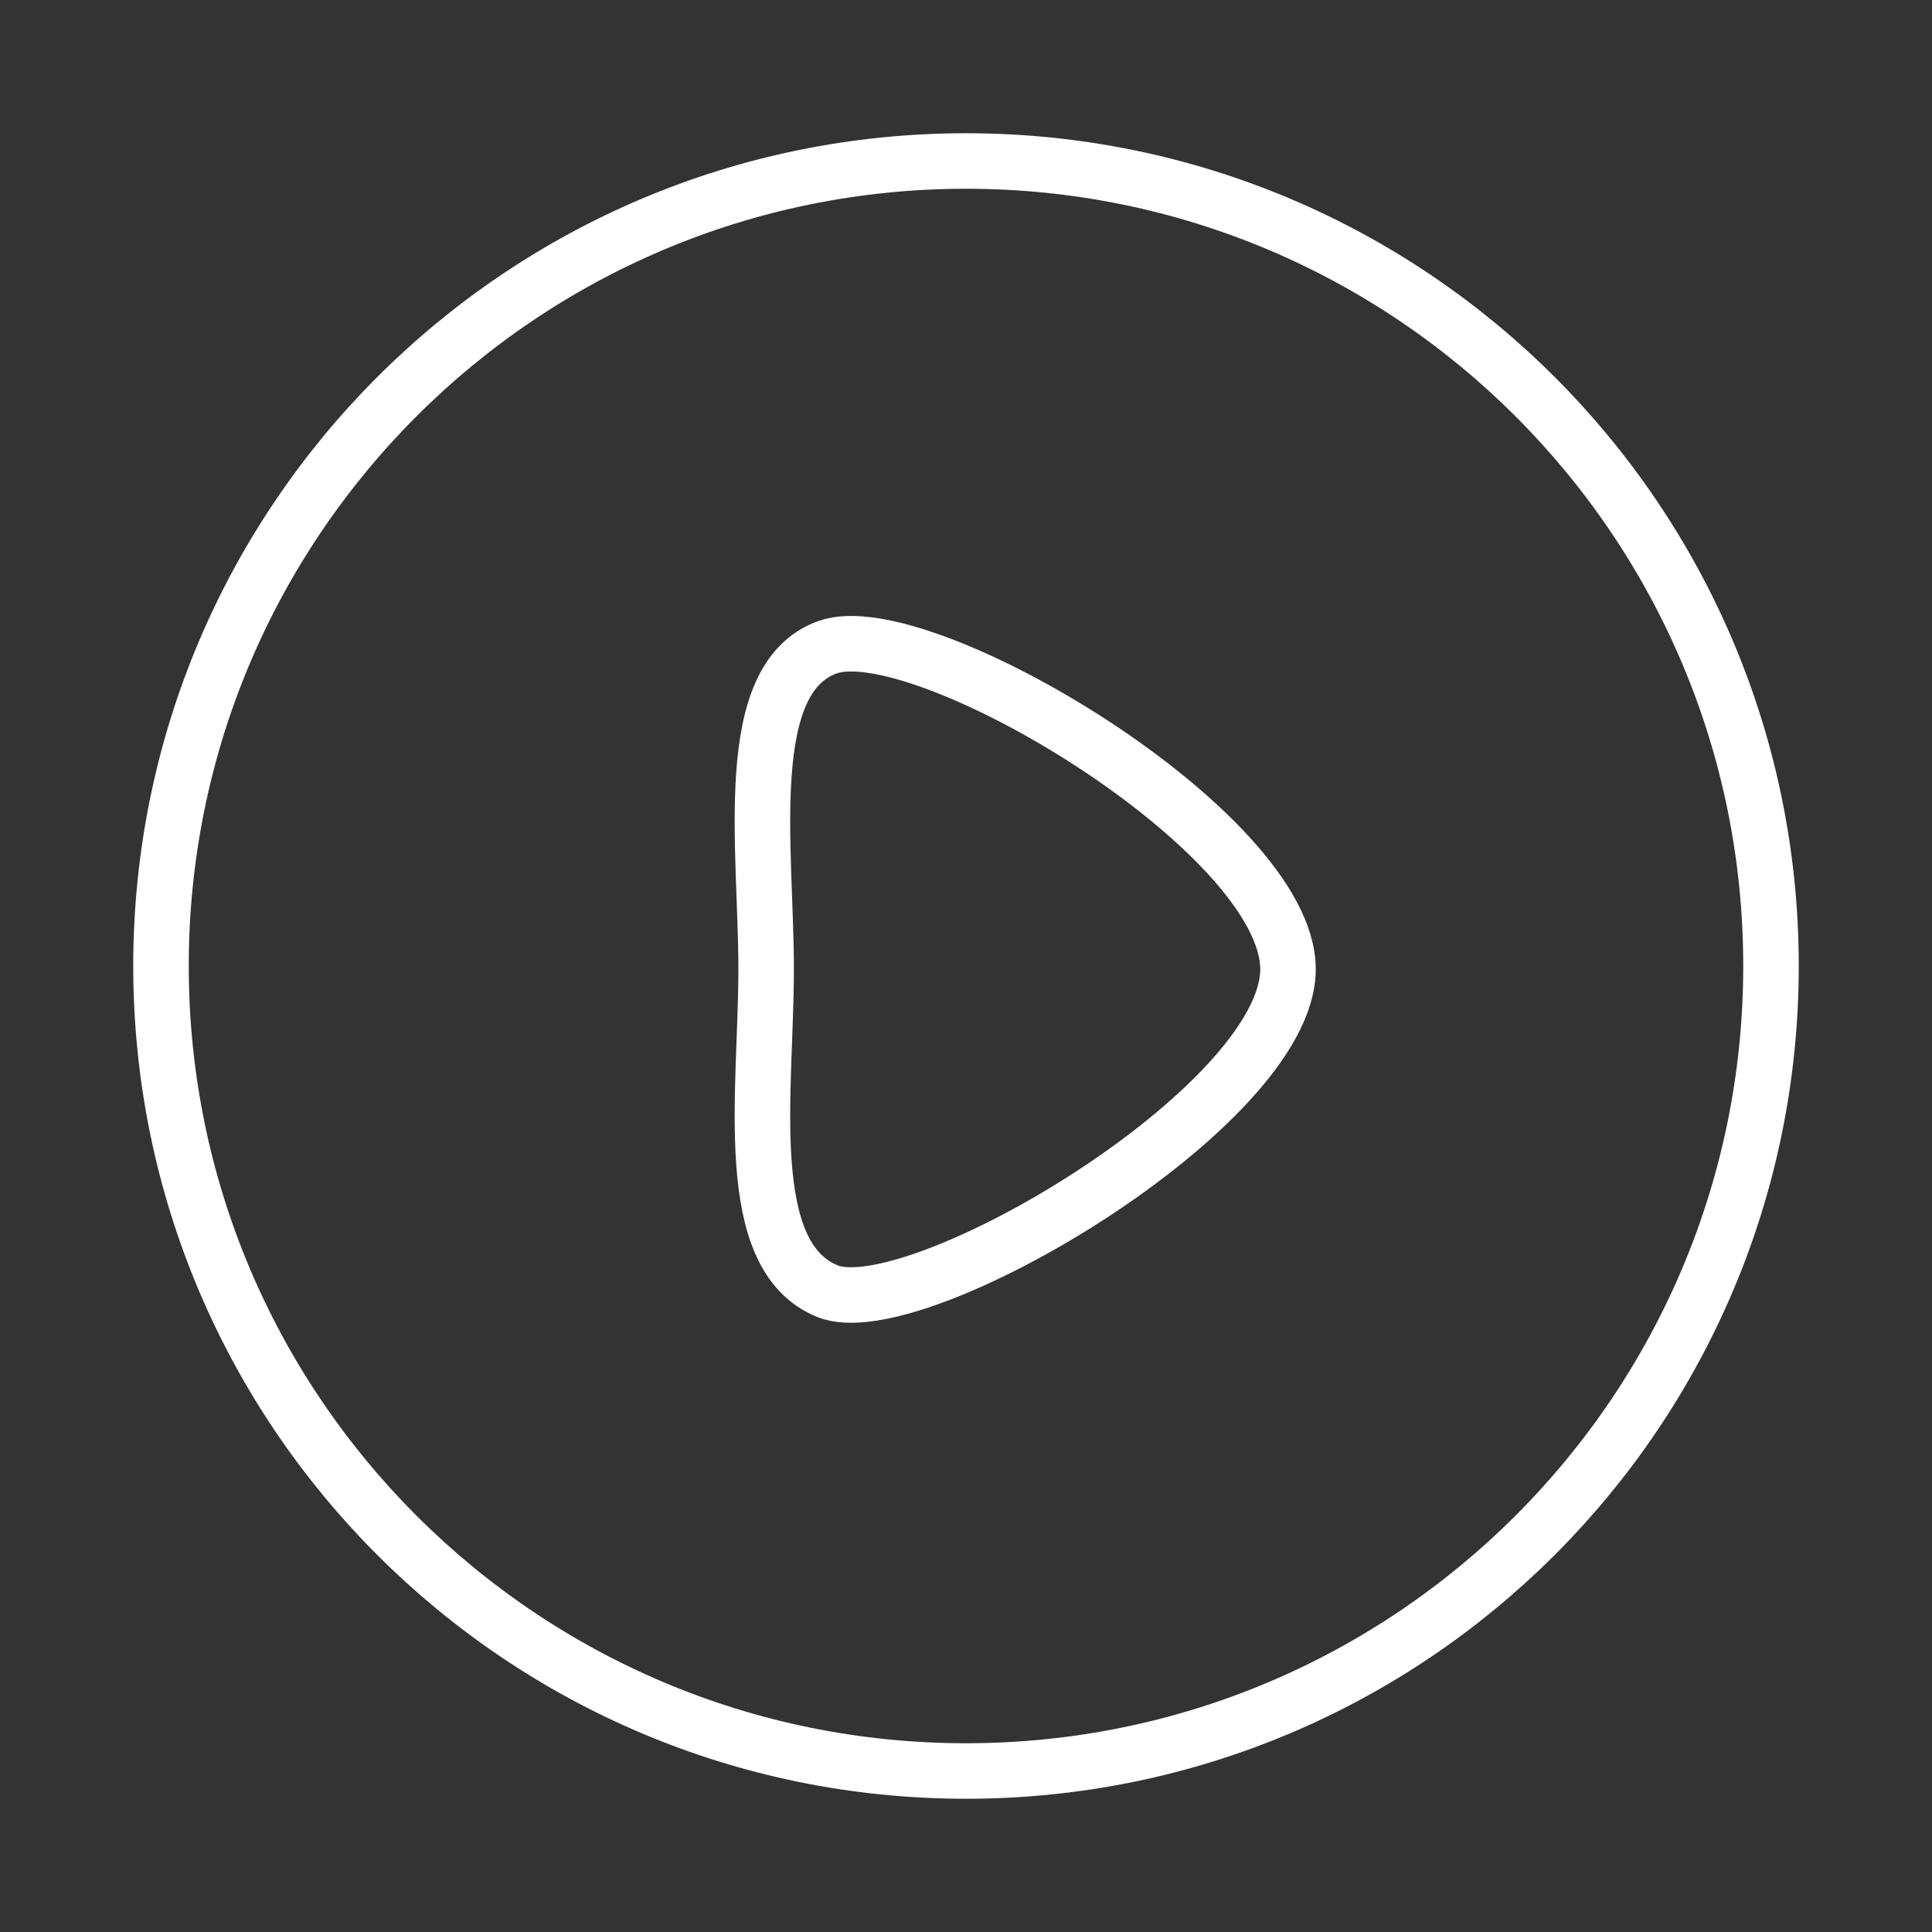 <svg width="174" height="174" viewBox="0 0 174 174" fill="none" xmlns="http://www.w3.org/2000/svg">
<rect x="0" y="0" width="174" height="174" fill="#333333" stroke="none"/>
<path d="M74.53 58.29C66.628 61.117 69 76.269 69 87.29C69 98.309 66.628 113.099 74.53 116.289C82.432 119.479 116 99.687 116 87.29C116 74.892 82.94 55.245 74.53 58.29Z" stroke="white" stroke-width="5" stroke-linecap="round" stroke-linejoin="round"/>
<path d="M87 159.5C127.04 159.5 159.5 127.04 159.5 87C159.5 46.959 127.04 14.5 87 14.5C46.959 14.5 14.5 46.959 14.5 87C14.5 127.04 46.959 159.5 87 159.5Z" stroke="white" stroke-width="5" stroke-linecap="round" stroke-linejoin="round"/>
</svg>
